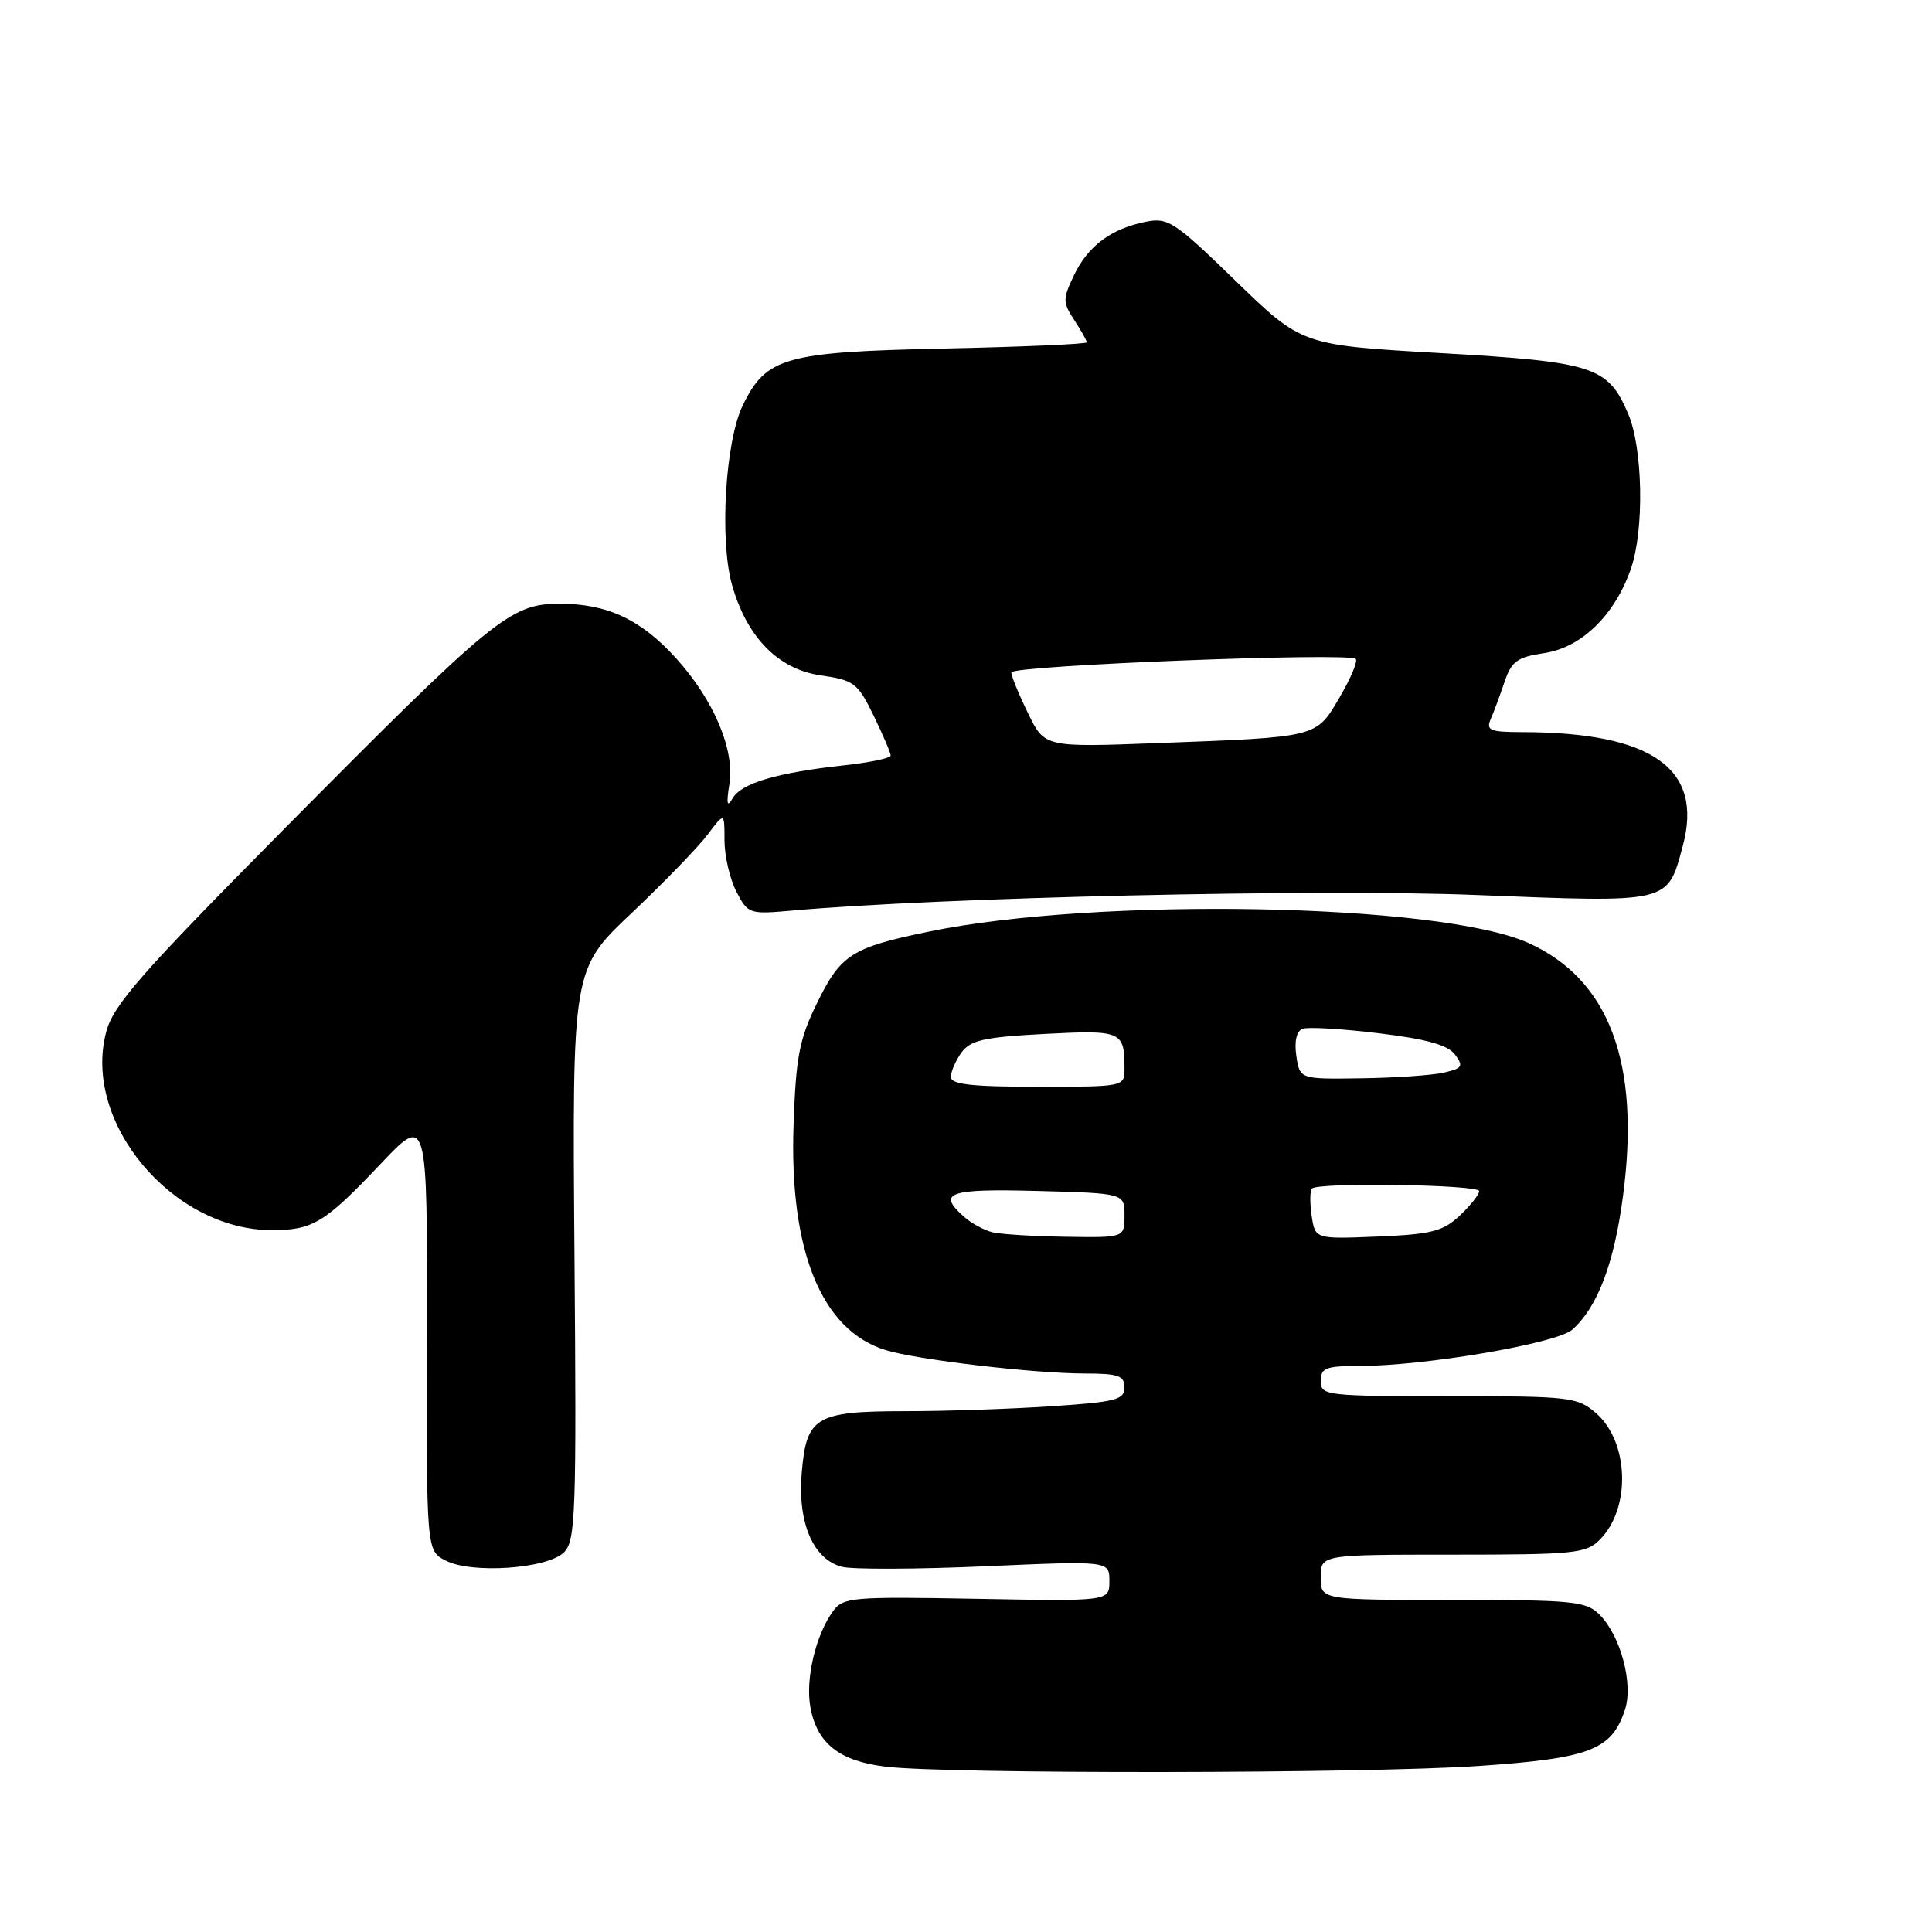 <?xml version="1.0" encoding="UTF-8" standalone="no"?>
<!DOCTYPE svg PUBLIC "-//W3C//DTD SVG 1.1//EN" "http://www.w3.org/Graphics/SVG/1.1/DTD/svg11.dtd" >
<svg xmlns="http://www.w3.org/2000/svg" xmlns:xlink="http://www.w3.org/1999/xlink" version="1.1" viewBox="0 0 256 256">
 <g >
 <path fill="currentColor"
d=" M 195.96 234.00 C 210.68 232.99 213.54 231.89 215.31 226.57 C 216.45 223.14 214.75 216.75 211.94 213.94 C 210.17 212.17 208.49 212.00 192.50 212.00 C 175.00 212.00 175.00 212.00 175.00 209.00 C 175.00 206.00 175.00 206.00 192.50 206.00 C 208.59 206.00 210.16 205.84 211.97 204.03 C 216.13 199.87 215.87 191.07 211.48 187.25 C 209.01 185.11 208.08 185.00 191.94 185.00 C 175.67 185.00 175.00 184.92 175.00 183.00 C 175.00 181.26 175.67 181.00 180.12 181.00 C 188.81 181.00 206.32 178.01 208.36 176.17 C 211.70 173.16 213.87 167.45 215.05 158.52 C 217.40 140.87 213.25 129.77 202.50 124.94 C 190.76 119.67 145.41 118.82 123.00 123.46 C 112.83 125.56 111.40 126.48 108.25 132.93 C 105.91 137.70 105.46 140.03 105.15 149.13 C 104.58 165.76 108.86 176.24 117.30 178.88 C 121.39 180.16 136.93 181.99 143.75 182.00 C 148.19 182.00 149.00 182.29 149.00 183.85 C 149.00 185.48 147.84 185.78 139.25 186.34 C 133.89 186.70 125.20 186.99 119.94 186.99 C 108.06 187.00 106.85 187.72 106.23 195.19 C 105.68 201.82 107.77 206.65 111.60 207.62 C 113.02 207.97 121.56 207.94 130.59 207.54 C 147.00 206.82 147.00 206.82 147.00 209.50 C 147.00 212.18 147.00 212.18 129.41 211.85 C 112.86 211.55 111.73 211.64 110.38 213.49 C 108.07 216.66 106.69 222.54 107.39 226.27 C 108.28 231.03 111.23 233.35 117.33 234.09 C 125.52 235.09 181.13 235.02 195.96 234.00 Z  M 74.74 205.68 C 76.27 204.15 76.40 200.55 76.12 166.22 C 75.82 128.43 75.82 128.43 83.66 121.02 C 87.97 116.94 92.51 112.25 93.75 110.61 C 96.00 107.61 96.00 107.61 96.00 111.36 C 96.00 113.41 96.71 116.47 97.57 118.14 C 99.10 121.09 99.30 121.16 104.82 120.67 C 124.41 118.91 174.57 117.76 195.50 118.59 C 221.46 119.62 220.91 119.75 222.98 112.09 C 225.74 101.84 218.93 97.03 201.64 97.01 C 197.40 97.00 196.88 96.78 197.54 95.25 C 197.96 94.29 198.78 92.07 199.37 90.33 C 200.28 87.62 201.05 87.07 204.66 86.53 C 209.58 85.79 213.99 81.47 216.11 75.34 C 217.89 70.20 217.69 59.37 215.74 54.83 C 213.05 48.54 211.19 47.95 190.79 46.78 C 172.50 45.73 172.50 45.73 163.75 37.24 C 155.61 29.34 154.78 28.79 151.80 29.39 C 147.22 30.31 144.16 32.59 142.30 36.49 C 140.81 39.62 140.81 40.07 142.34 42.40 C 143.25 43.79 144.00 45.12 144.00 45.36 C 144.00 45.59 135.56 45.96 125.25 46.18 C 103.98 46.63 101.53 47.32 98.42 53.71 C 96.11 58.46 95.32 71.50 96.99 77.47 C 98.94 84.42 103.11 88.68 108.74 89.49 C 113.18 90.13 113.65 90.49 115.77 94.84 C 117.01 97.40 118.03 99.78 118.02 100.12 C 118.01 100.46 115.19 101.05 111.75 101.42 C 102.93 102.39 98.22 103.78 97.08 105.78 C 96.34 107.05 96.23 106.56 96.65 103.89 C 97.37 99.33 94.58 92.75 89.59 87.23 C 84.95 82.10 80.49 80.00 74.19 80.00 C 67.62 80.00 65.54 81.70 37.35 110.15 C 18.65 129.03 15.03 133.15 14.08 136.71 C 10.86 148.67 22.83 163.00 36.03 163.00 C 41.45 163.00 43.03 162.04 50.40 154.26 C 56.63 147.68 56.63 147.68 56.57 176.56 C 56.50 205.43 56.50 205.43 59.00 206.76 C 62.43 208.58 72.54 207.89 74.74 205.68 Z  M 131.50 163.28 C 130.40 163.01 128.71 162.10 127.75 161.24 C 124.12 158.03 125.65 157.49 137.50 157.81 C 149.00 158.12 149.00 158.12 149.00 161.06 C 149.00 164.00 149.00 164.00 141.25 163.88 C 136.99 163.82 132.60 163.55 131.50 163.28 Z  M 173.80 161.09 C 173.55 159.38 173.57 157.77 173.84 157.49 C 174.69 156.64 196.00 156.96 196.00 157.83 C 196.00 158.28 194.84 159.74 193.42 161.08 C 191.20 163.16 189.68 163.55 182.55 163.85 C 174.26 164.19 174.26 164.19 173.80 161.09 Z  M 126.00 142.69 C 126.00 141.97 126.64 140.51 127.42 139.44 C 128.60 137.83 130.44 137.42 138.41 137.00 C 148.64 136.47 149.00 136.62 149.00 141.58 C 149.00 144.00 149.00 144.00 137.50 144.00 C 128.69 144.00 126.00 143.69 126.00 142.69 Z  M 171.77 139.91 C 171.49 137.96 171.79 136.63 172.60 136.32 C 173.30 136.05 177.84 136.32 182.69 136.91 C 189.05 137.68 191.86 138.47 192.80 139.74 C 193.95 141.29 193.77 141.57 191.30 142.13 C 189.76 142.48 184.84 142.82 180.36 142.88 C 172.23 143.00 172.23 143.00 171.77 139.91 Z  M 136.21 94.49 C 134.99 91.99 134.00 89.56 134.00 89.10 C 134.00 88.18 178.76 86.42 179.64 87.31 C 179.94 87.60 178.98 89.89 177.51 92.39 C 174.37 97.76 174.75 97.66 153.46 98.46 C 138.41 99.03 138.41 99.03 136.21 94.49 Z "/>
</g>
</svg>